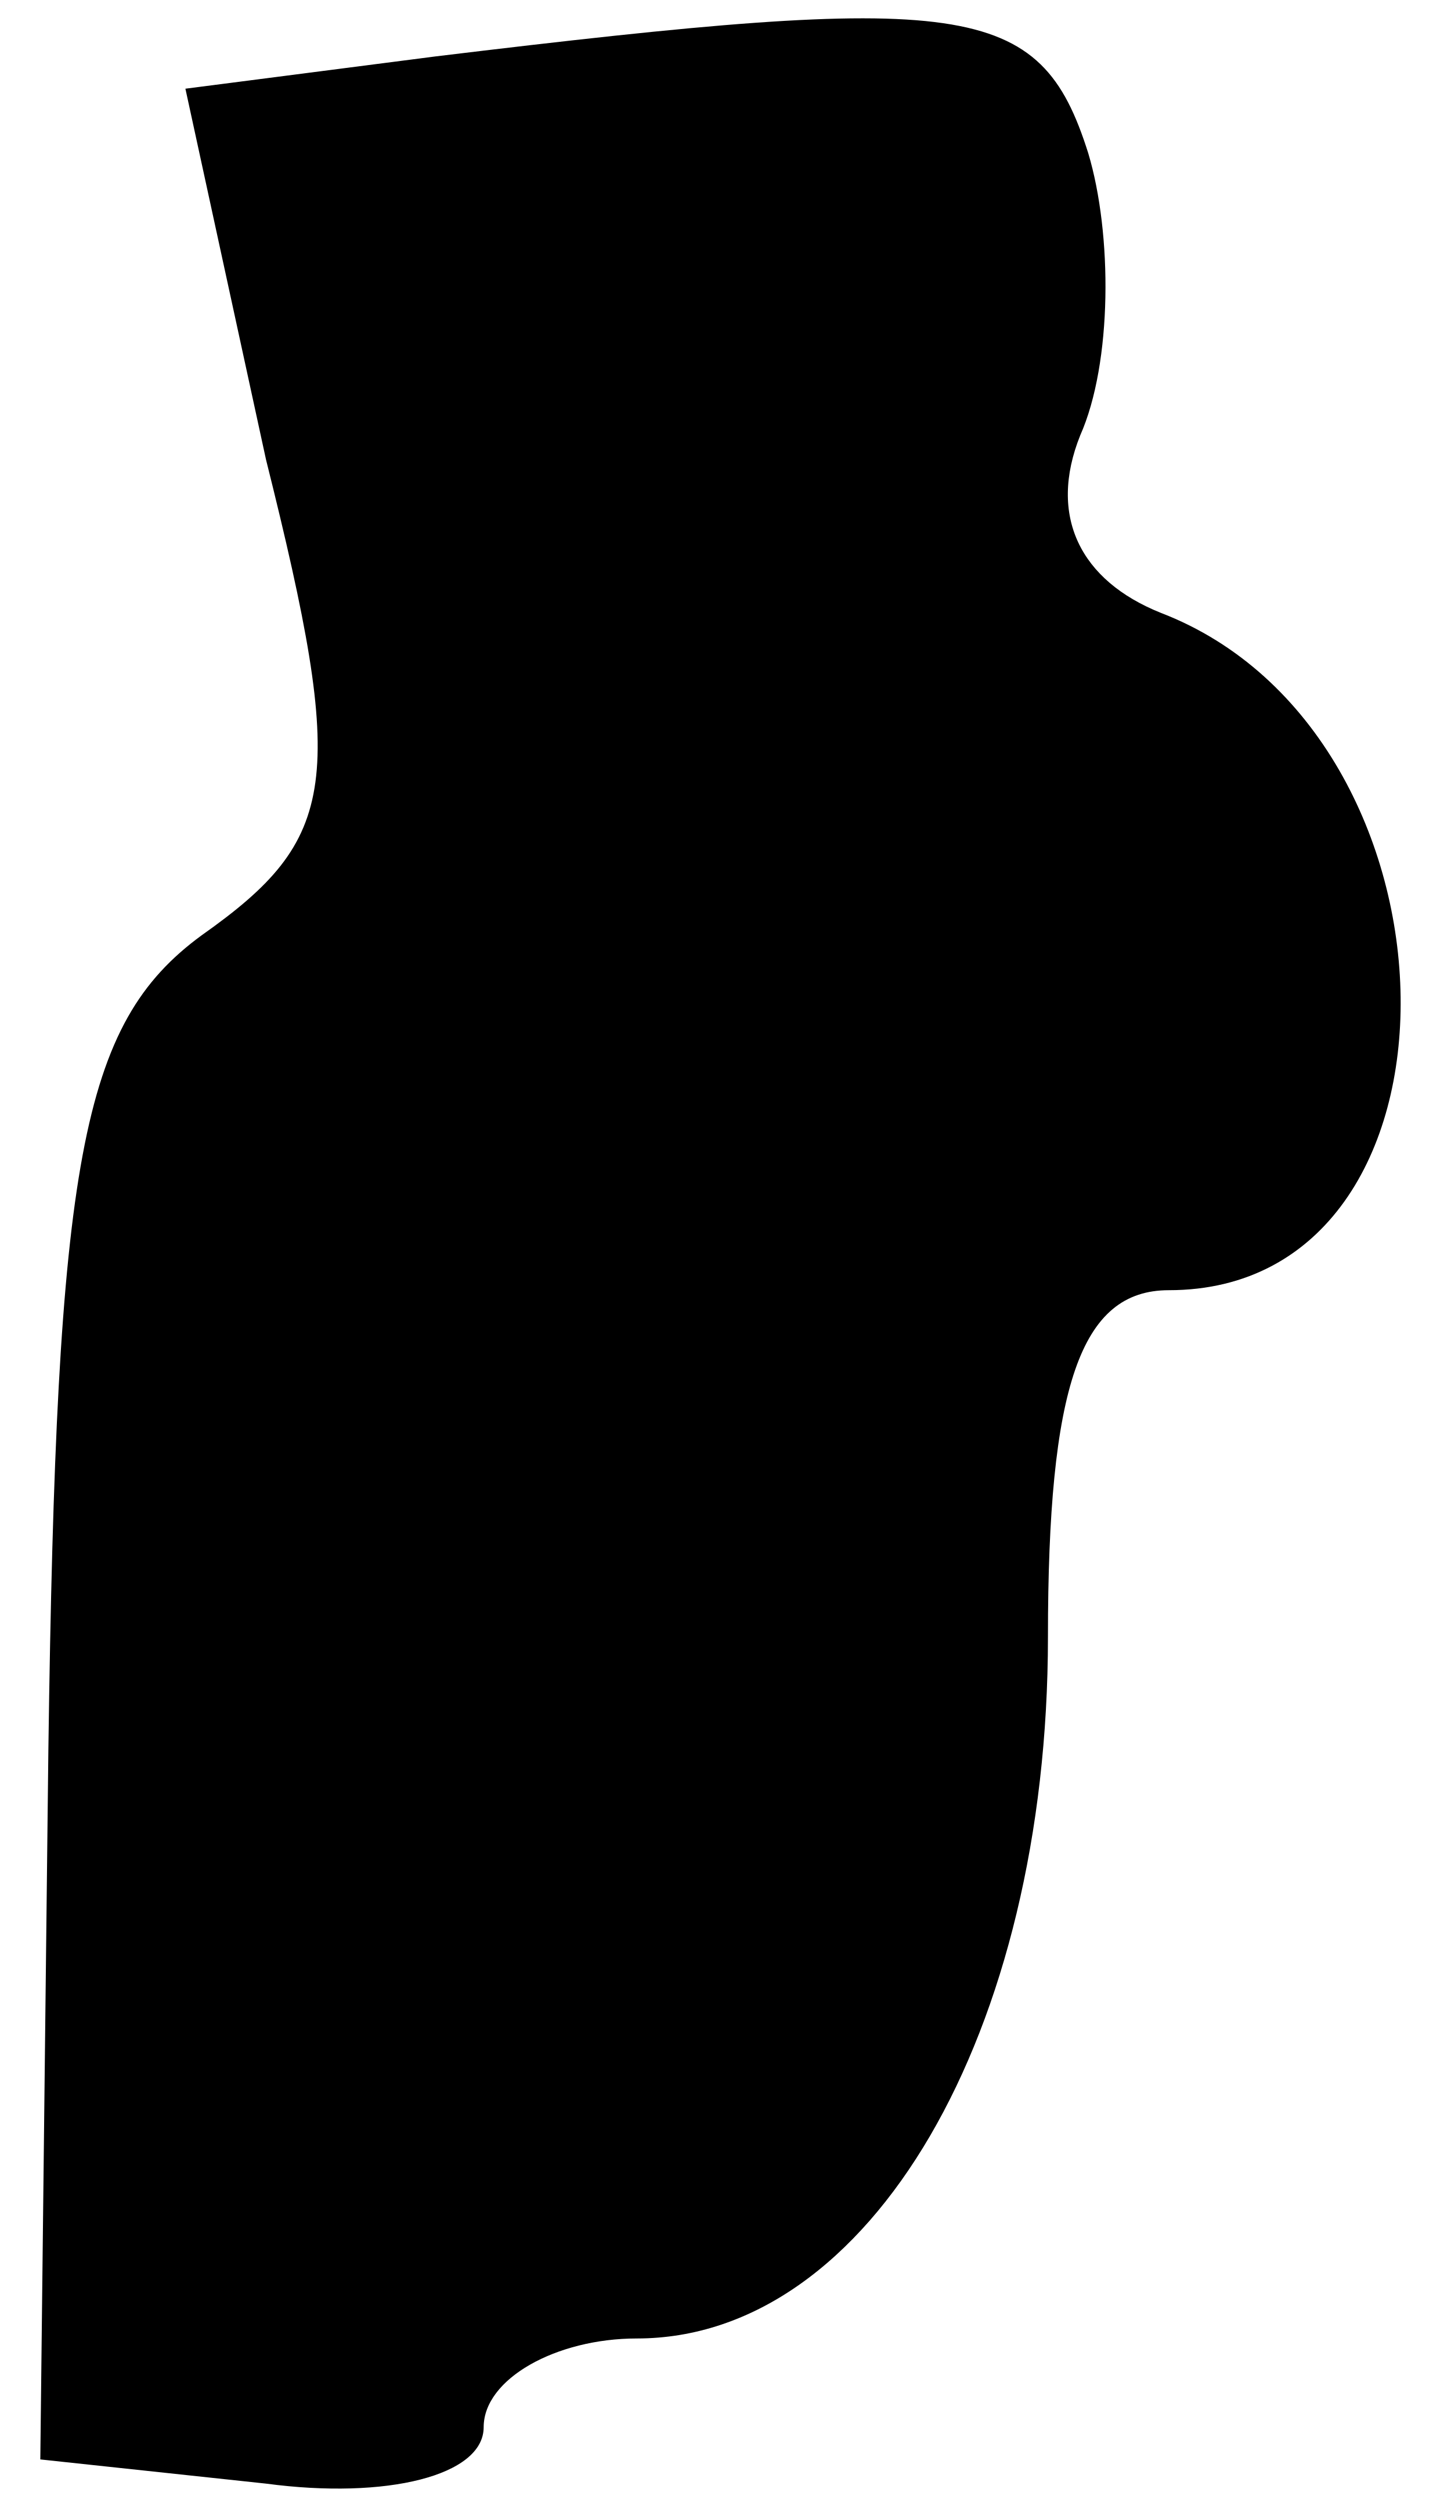 <?xml version="1.0" standalone="no"?>
<!DOCTYPE svg PUBLIC "-//W3C//DTD SVG 20010904//EN"
 "http://www.w3.org/TR/2001/REC-SVG-20010904/DTD/svg10.dtd">
<svg version="1.0" xmlns="http://www.w3.org/2000/svg"
 width="18pt" height="31pt" viewBox="0 0 18 31"
 preserveAspectRatio="xMidYMid meet">
<g transform="translate(0,31) scale(0.1,-0.1)"
fill="#000000" stroke="none">
<path fill="#000000" stroke="none" d="M54 303 l-31 -4 10 -46 c10 -40 9 -47
-8 -59 -15 -11 -18 -28 -19 -101 l-1 -88 28 -3 c15 -2 27 1 27 7 0 6 9 11 19
11 29 0 51 38 51 87 0 31 4 43 15 43 39 0 38 69 -1 84 -10 4 -14 12 -10 22 4
9 4 25 1 35 -6 19 -15 20 -81 12z"/>
</g>
</svg>
